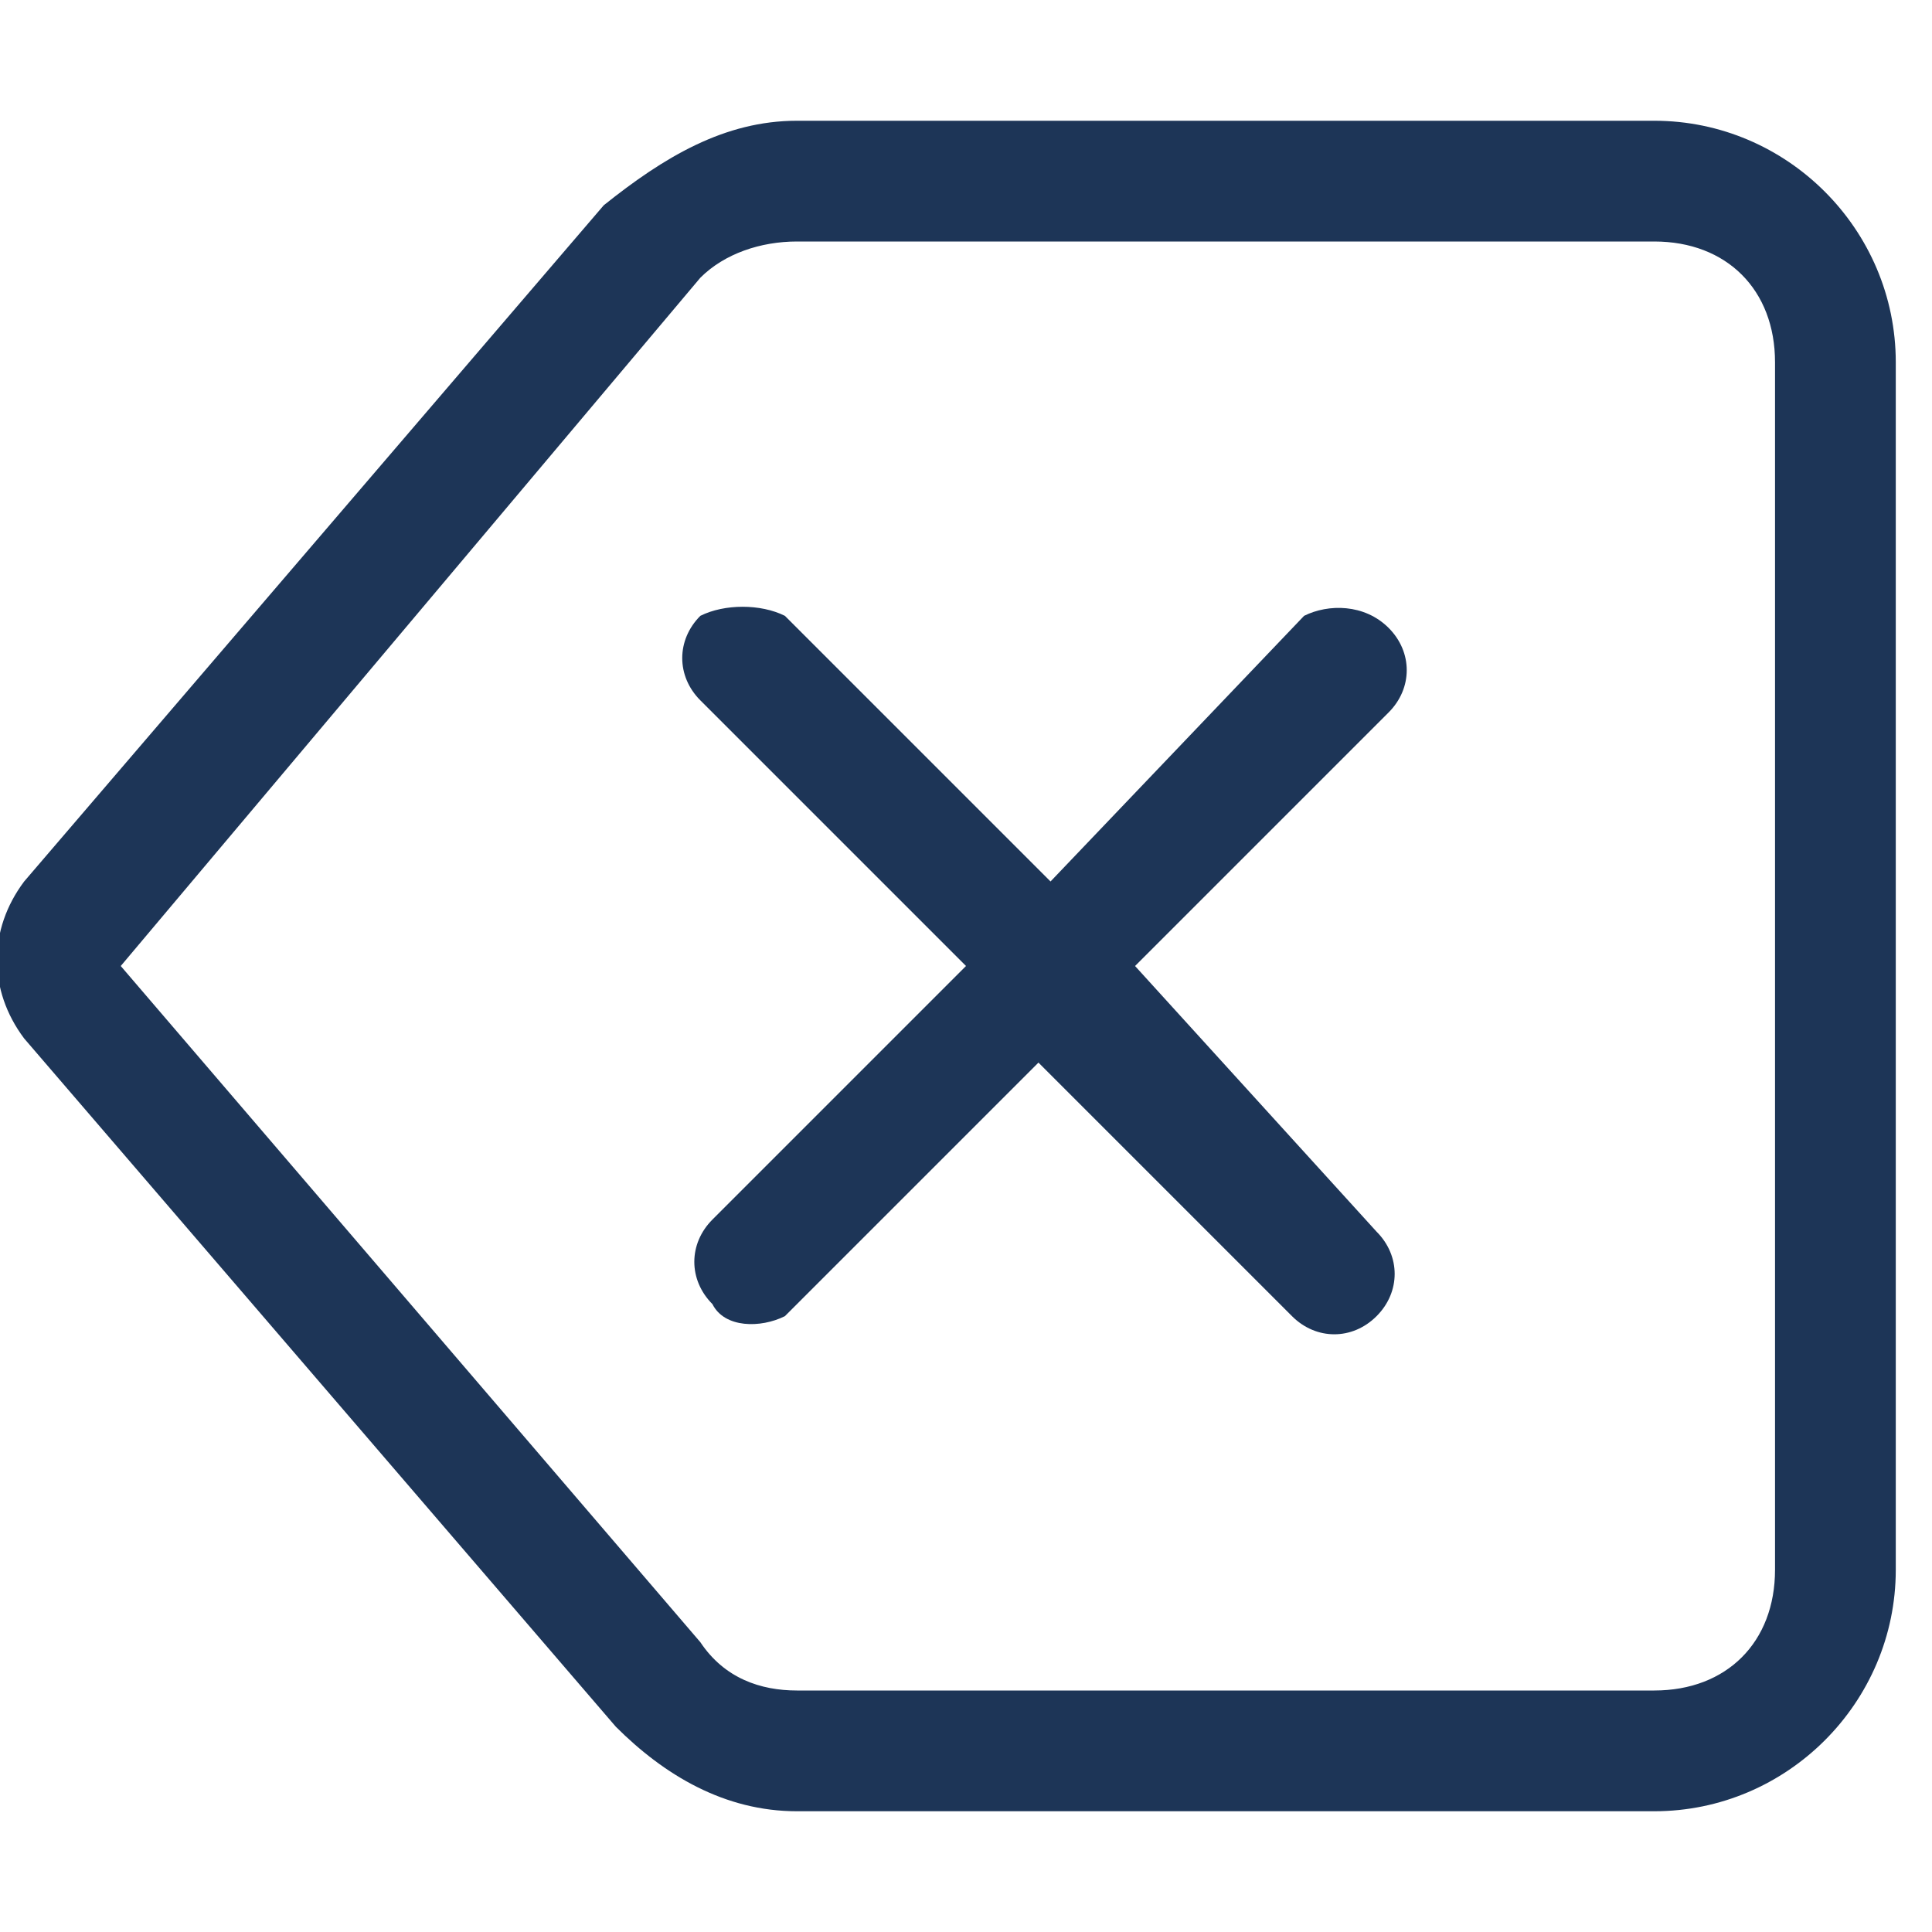 <?xml version="1.0" encoding="utf-8"?>
<!-- Generator: Adobe Illustrator 27.0.0, SVG Export Plug-In . SVG Version: 6.00 Build 0)  -->
<svg version="1.1" id="Layer_1" xmlns="http://www.w3.org/2000/svg" xmlns:xlink="http://www.w3.org/1999/xlink" x="0px" y="0px"
	 viewBox="0 0 16 16" style="enable-background:new 0 0 16 16;" xml:space="preserve">
<style type="text/css">
	.st0{fill:#1D3557;}
</style>
<path class="st0" d="M5.8,5.1c-0.2,0.2-0.2,0.5,0,0.7c0,0,0,0,0,0L8,8l-2.1,2.1c-0.2,0.2-0.2,0.5,0,0.7C6,11,6.3,11,6.5,10.9l0,0
	l2.1-2.1l2.1,2.1c0.2,0.2,0.5,0.2,0.7,0c0.2-0.2,0.2-0.5,0-0.7L9.4,8l2.1-2.1c0.2-0.2,0.2-0.5,0-0.7C11.3,5,11,5,10.8,5.1L8.7,7.3
	L6.5,5.1C6.3,5,6,5,5.8,5.1L5.8,5.1z"/>
<path class="st0" d="M13.7,1c1.1,0,2,0.9,2,2v10c0,1.1-0.9,2-2,2H6.6c-0.6,0-1.1-0.3-1.5-0.7L0.2,8.6c-0.3-0.4-0.3-0.9,0-1.3
	l4.8-5.6C5.5,1.3,6,1,6.6,1C6.6,1,13.7,1,13.7,1z M6.6,2C6.3,2,6,2.1,5.8,2.3L1,8l4.8,5.6C6,13.9,6.3,14,6.6,14h7.1c0.6,0,1-0.4,1-1
	V3c0-0.6-0.4-1-1-1H6.6z"/>
</svg>
